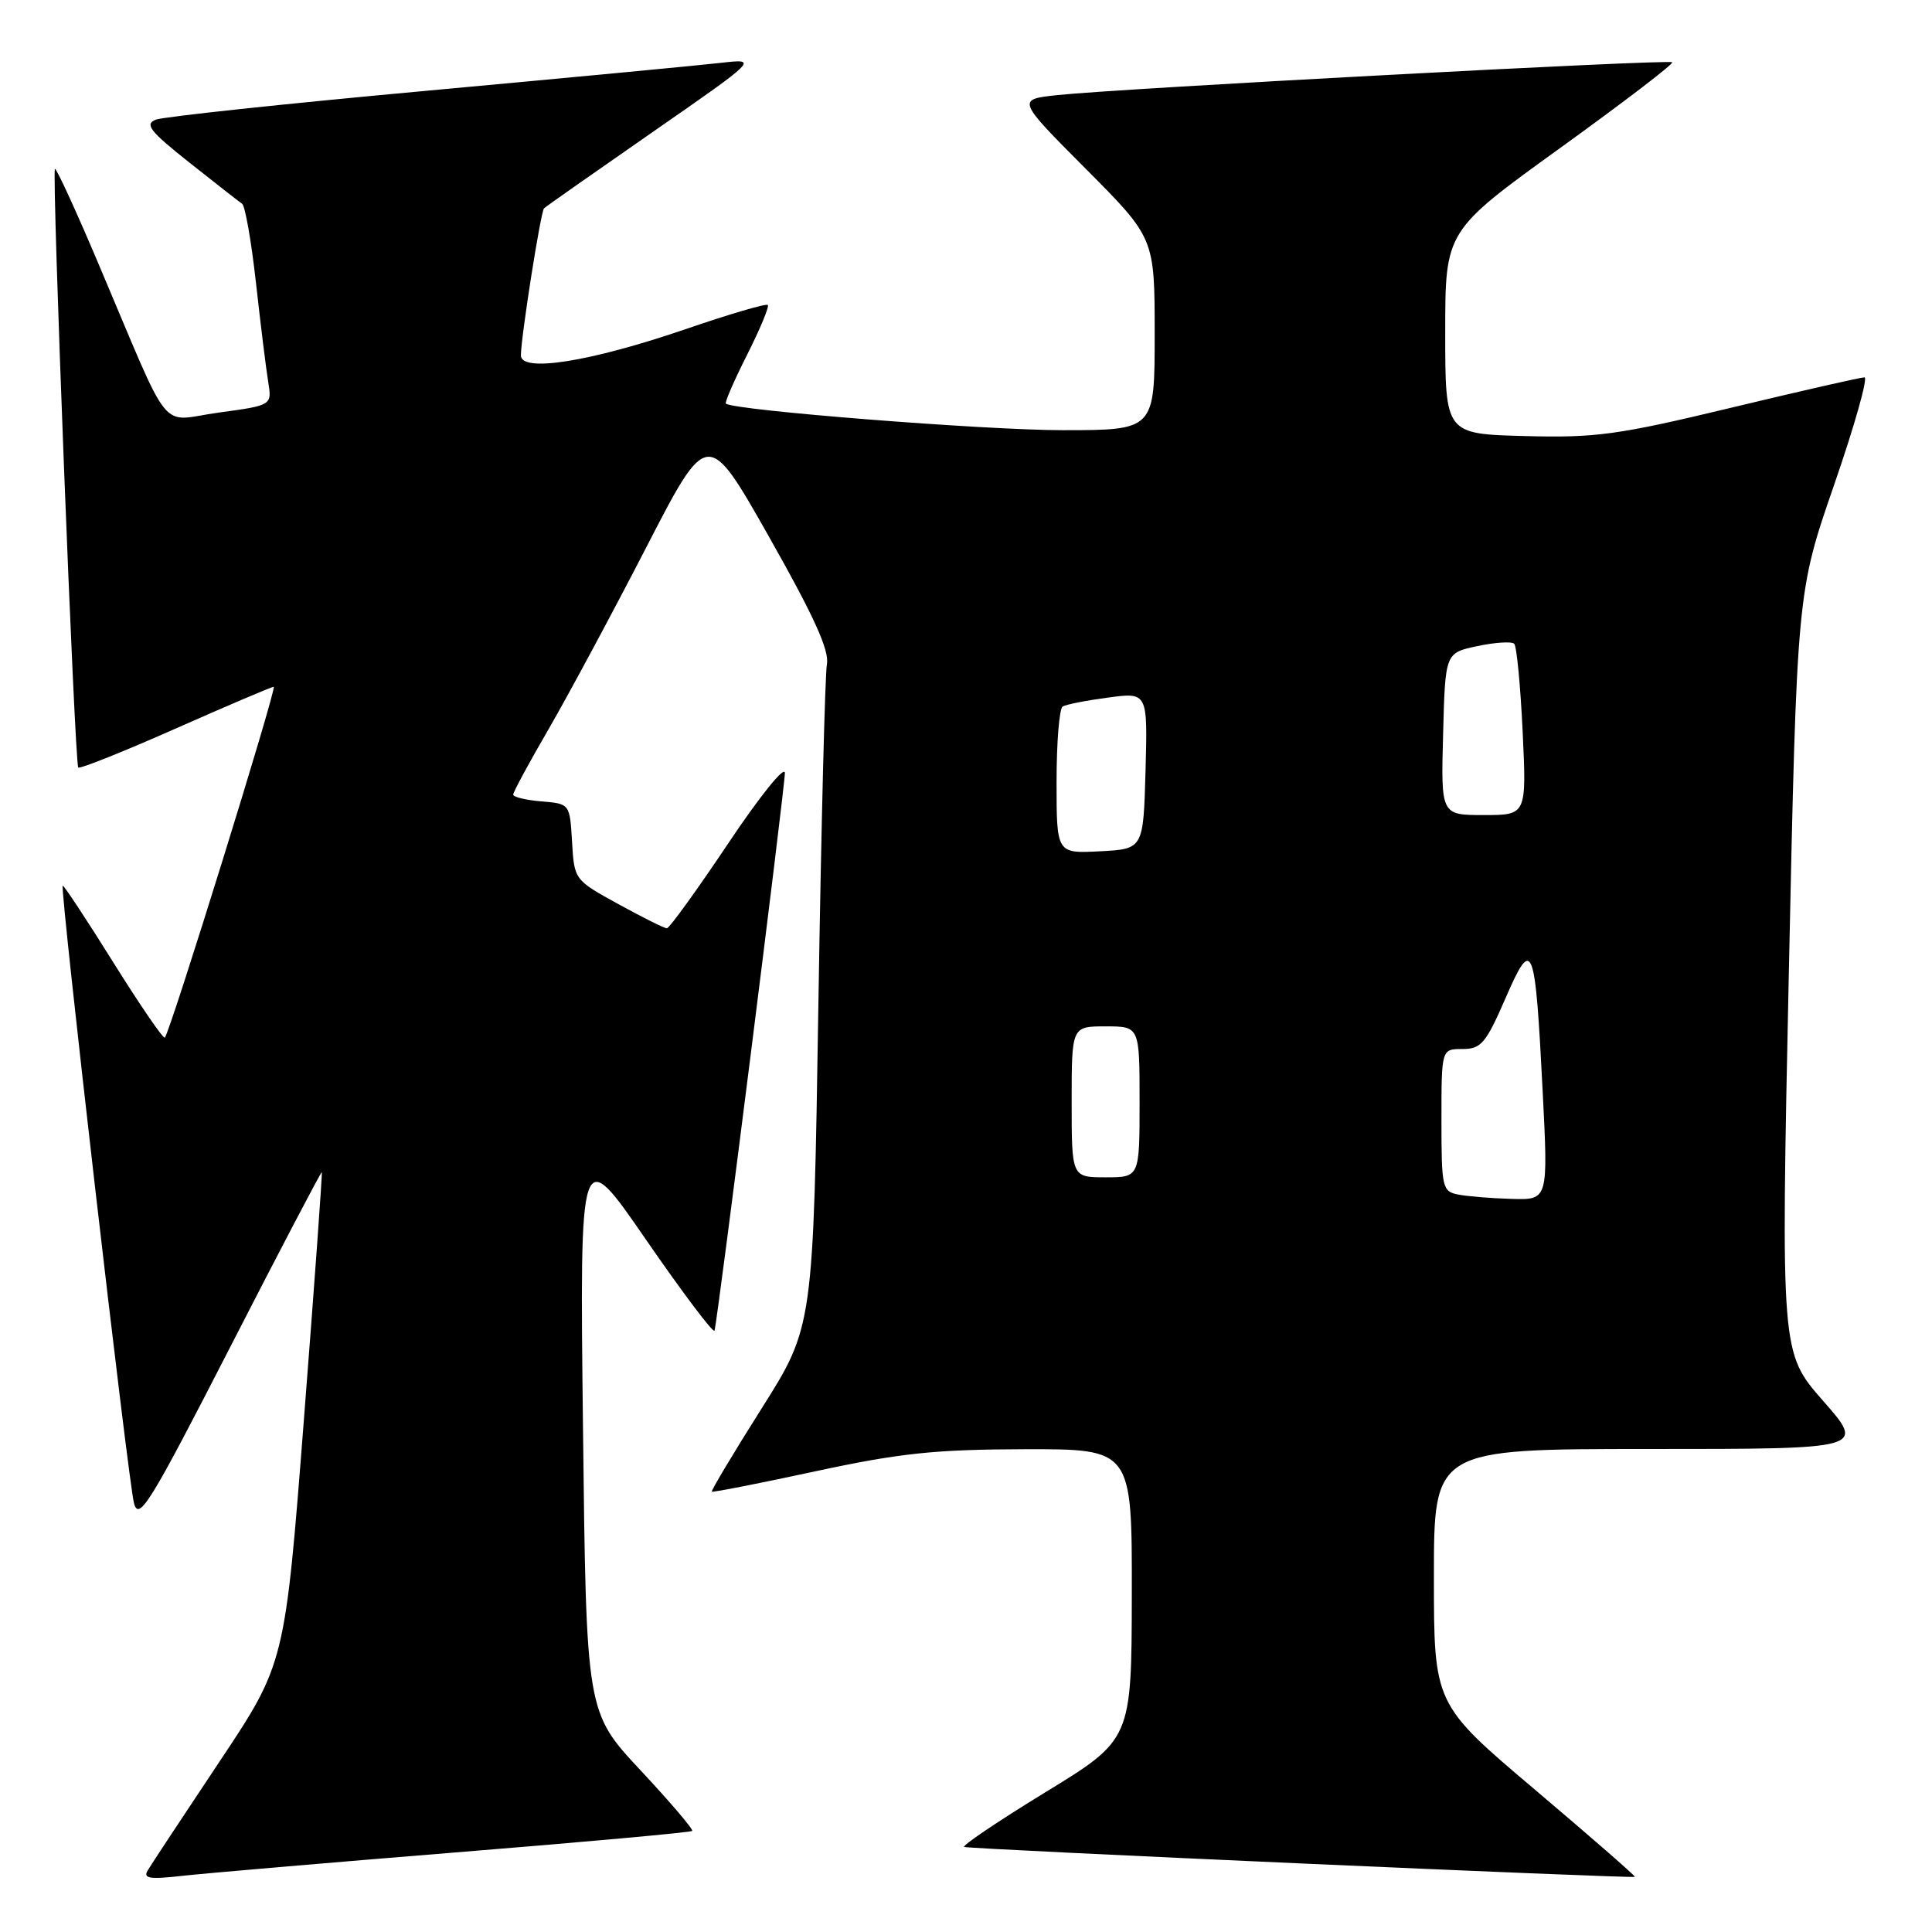 <?xml version="1.0" encoding="UTF-8" standalone="no"?>
<!DOCTYPE svg PUBLIC "-//W3C//DTD SVG 1.1//EN" "http://www.w3.org/Graphics/SVG/1.1/DTD/svg11.dtd" >
<svg xmlns="http://www.w3.org/2000/svg" xmlns:xlink="http://www.w3.org/1999/xlink" version="1.1" viewBox="0 0 256 256">
 <g >
 <path fill="currentColor"
d=" M 60.44 245.45 C 77.46 244.08 91.53 242.80 91.72 242.61 C 91.91 242.42 88.83 238.81 84.87 234.57 C 77.68 226.87 77.68 226.87 77.25 189.19 C 76.81 151.50 76.81 151.50 85.63 164.31 C 90.49 171.35 94.56 176.75 94.68 176.31 C 95.12 174.72 104.00 104.31 104.00 102.43 C 104.00 101.37 100.65 105.53 96.49 111.76 C 92.35 117.94 88.70 123.00 88.36 123.00 C 88.03 123.00 85.13 121.56 81.92 119.79 C 76.11 116.60 76.09 116.57 75.80 111.54 C 75.50 106.50 75.50 106.50 71.75 106.19 C 69.69 106.02 68.00 105.61 68.00 105.29 C 68.00 104.96 70.11 101.05 72.70 96.60 C 75.28 92.14 81.08 81.36 85.58 72.63 C 93.76 56.75 93.76 56.75 101.90 71.13 C 107.83 81.60 109.91 86.18 109.57 88.00 C 109.32 89.38 108.81 109.69 108.44 133.14 C 107.77 175.78 107.77 175.78 100.93 186.61 C 97.17 192.56 94.20 197.53 94.32 197.65 C 94.44 197.77 100.60 196.56 108.02 194.96 C 119.27 192.54 123.86 192.06 135.75 192.03 C 150.00 192.00 150.00 192.00 149.97 211.25 C 149.94 230.50 149.94 230.50 138.49 237.50 C 132.20 241.35 127.37 244.61 127.77 244.73 C 128.70 245.04 216.40 248.94 216.63 248.69 C 216.72 248.58 210.77 243.39 203.40 237.15 C 190.00 225.81 190.00 225.81 190.00 208.90 C 190.00 192.00 190.00 192.00 218.58 192.00 C 247.17 192.00 247.17 192.00 241.57 185.62 C 235.97 179.24 235.97 179.24 237.03 128.87 C 238.10 78.50 238.10 78.50 243.03 64.25 C 245.74 56.41 247.55 50.00 247.05 50.00 C 246.56 50.00 238.60 51.81 229.37 54.03 C 214.35 57.64 211.47 58.03 202.04 57.78 C 191.50 57.50 191.50 57.50 191.50 44.05 C 191.50 30.60 191.50 30.60 206.73 19.61 C 215.10 13.57 221.79 8.46 221.58 8.25 C 221.16 7.83 148.48 11.71 140.11 12.60 C 134.72 13.18 134.72 13.18 143.86 22.36 C 153.00 31.54 153.00 31.54 153.00 44.27 C 153.00 57.00 153.00 57.00 140.77 57.00 C 130.49 57.00 97.20 54.37 96.18 53.48 C 96.01 53.33 97.28 50.41 99.00 47.00 C 100.72 43.59 101.95 40.62 101.74 40.41 C 101.52 40.19 96.66 41.62 90.92 43.59 C 78.19 47.95 68.99 49.41 69.02 47.07 C 69.06 44.46 71.65 28.02 72.09 27.60 C 72.31 27.38 78.80 22.83 86.50 17.48 C 100.50 7.76 100.50 7.76 95.50 8.33 C 92.75 8.65 75.20 10.31 56.50 12.03 C 37.80 13.74 21.67 15.47 20.66 15.85 C 19.12 16.45 19.84 17.37 25.08 21.53 C 28.53 24.26 31.68 26.73 32.08 27.00 C 32.48 27.27 33.31 32.00 33.92 37.50 C 34.53 43.00 35.26 48.90 35.54 50.61 C 36.04 53.71 36.04 53.71 28.98 54.67 C 20.89 55.76 22.99 58.37 12.98 34.79 C 10.02 27.80 7.45 22.22 7.28 22.39 C 6.84 22.83 9.90 101.23 10.37 101.70 C 10.58 101.91 16.39 99.59 23.27 96.54 C 30.16 93.49 36.01 91.00 36.27 91.00 C 36.75 91.00 22.54 136.80 21.84 137.49 C 21.64 137.69 18.56 133.20 15.00 127.50 C 11.44 121.80 8.43 117.24 8.31 117.36 C 7.92 117.75 17.00 196.44 17.76 199.20 C 18.41 201.59 19.88 199.21 30.49 178.52 C 37.08 165.66 42.55 155.23 42.64 155.32 C 42.73 155.42 41.67 170.11 40.28 187.96 C 37.76 220.41 37.76 220.41 29.06 233.46 C 24.28 240.63 20.01 247.10 19.57 247.84 C 18.93 248.91 19.82 249.05 24.14 248.56 C 27.09 248.23 43.42 246.83 60.44 245.45 Z  M 193.25 158.29 C 191.11 157.88 191.00 157.42 191.00 148.43 C 191.00 139.00 191.00 139.00 193.78 139.00 C 196.25 139.00 196.88 138.26 199.47 132.31 C 203.09 123.99 203.40 124.77 204.42 144.75 C 205.14 159.00 205.14 159.00 200.32 158.86 C 197.67 158.79 194.49 158.53 193.25 158.29 Z  M 142.00 146.00 C 142.00 136.00 142.00 136.00 146.50 136.00 C 151.00 136.00 151.00 136.00 151.00 146.00 C 151.00 156.00 151.00 156.00 146.50 156.00 C 142.00 156.00 142.00 156.00 142.00 146.00 Z  M 140.00 103.61 C 140.00 98.39 140.36 93.89 140.81 93.62 C 141.25 93.34 143.97 92.81 146.84 92.43 C 152.07 91.73 152.07 91.73 151.79 102.12 C 151.50 112.50 151.50 112.50 145.75 112.80 C 140.00 113.10 140.00 113.10 140.00 103.61 Z  M 191.22 97.25 C 191.50 86.51 191.50 86.51 195.77 85.61 C 198.12 85.11 200.31 84.98 200.64 85.30 C 200.97 85.63 201.47 90.87 201.76 96.95 C 202.28 108.00 202.28 108.00 196.61 108.00 C 190.93 108.00 190.93 108.00 191.22 97.25 Z "/>
</g>
</svg>